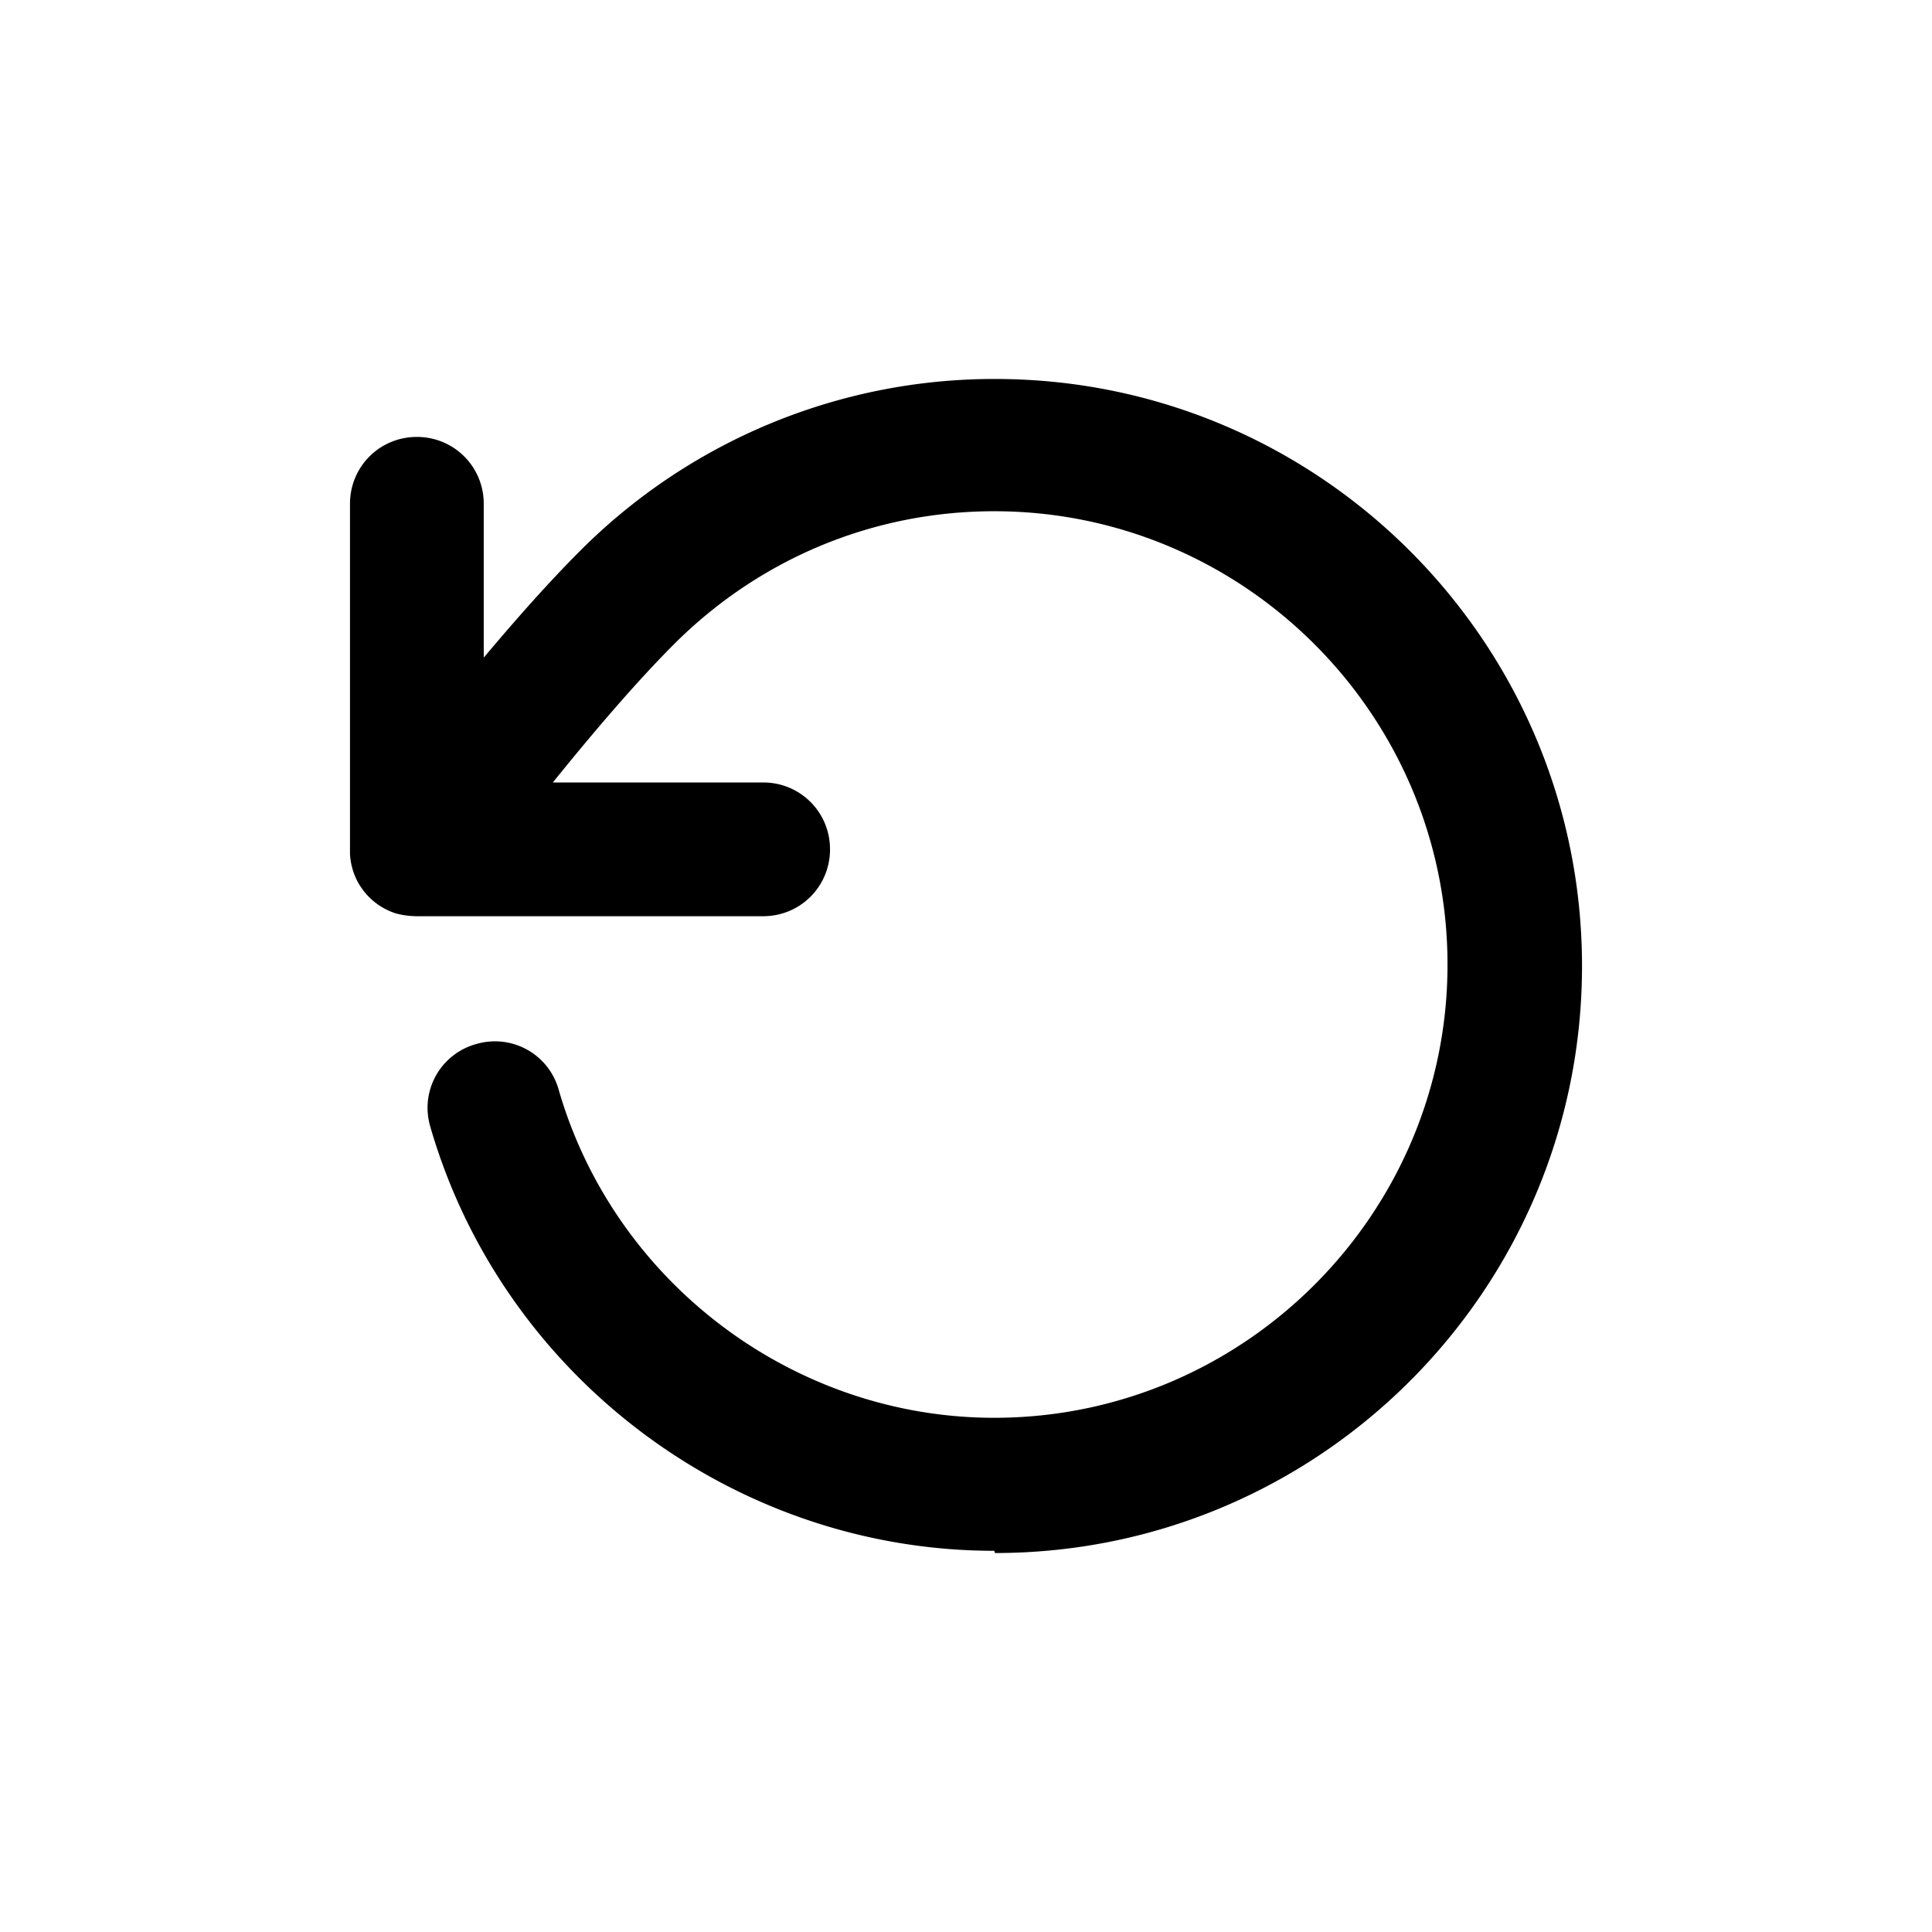 <svg xmlns="http://www.w3.org/2000/svg" width="26" height="26" fill="currentColor" class="sym sym-refresh-ccw" viewBox="0 0 26 26">
  <path d="M13.38 20.87c-3.5 0-6.62-2.35-7.59-5.71a.89.89 0 0 1 .62-1.11.89.89 0 0 1 1.11.62c.75 2.59 3.16 4.41 5.86 4.41 3.36 0 6.1-2.74 6.1-6.1s-2.74-6.1-6.1-6.1c-1.63 0-3.16.64-4.31 1.79-.53.53-1.13 1.24-1.63 1.86h2.83c.5 0 .9.4.9.9s-.4.9-.9.9H5.61c-.07 0-.19-.01-.29-.04a.9.9 0 0 1-.29-.16.9.9 0 0 1-.23-.29.9.9 0 0 1-.09-.35V6.78c0-.5.4-.9.9-.9s.9.4.9.9v2.07c.42-.5.87-1.01 1.29-1.43a7.87 7.87 0 0 1 5.59-2.32c4.36 0 7.9 3.54 7.9 7.9s-3.54 7.9-7.9 7.9z"/>
</svg>